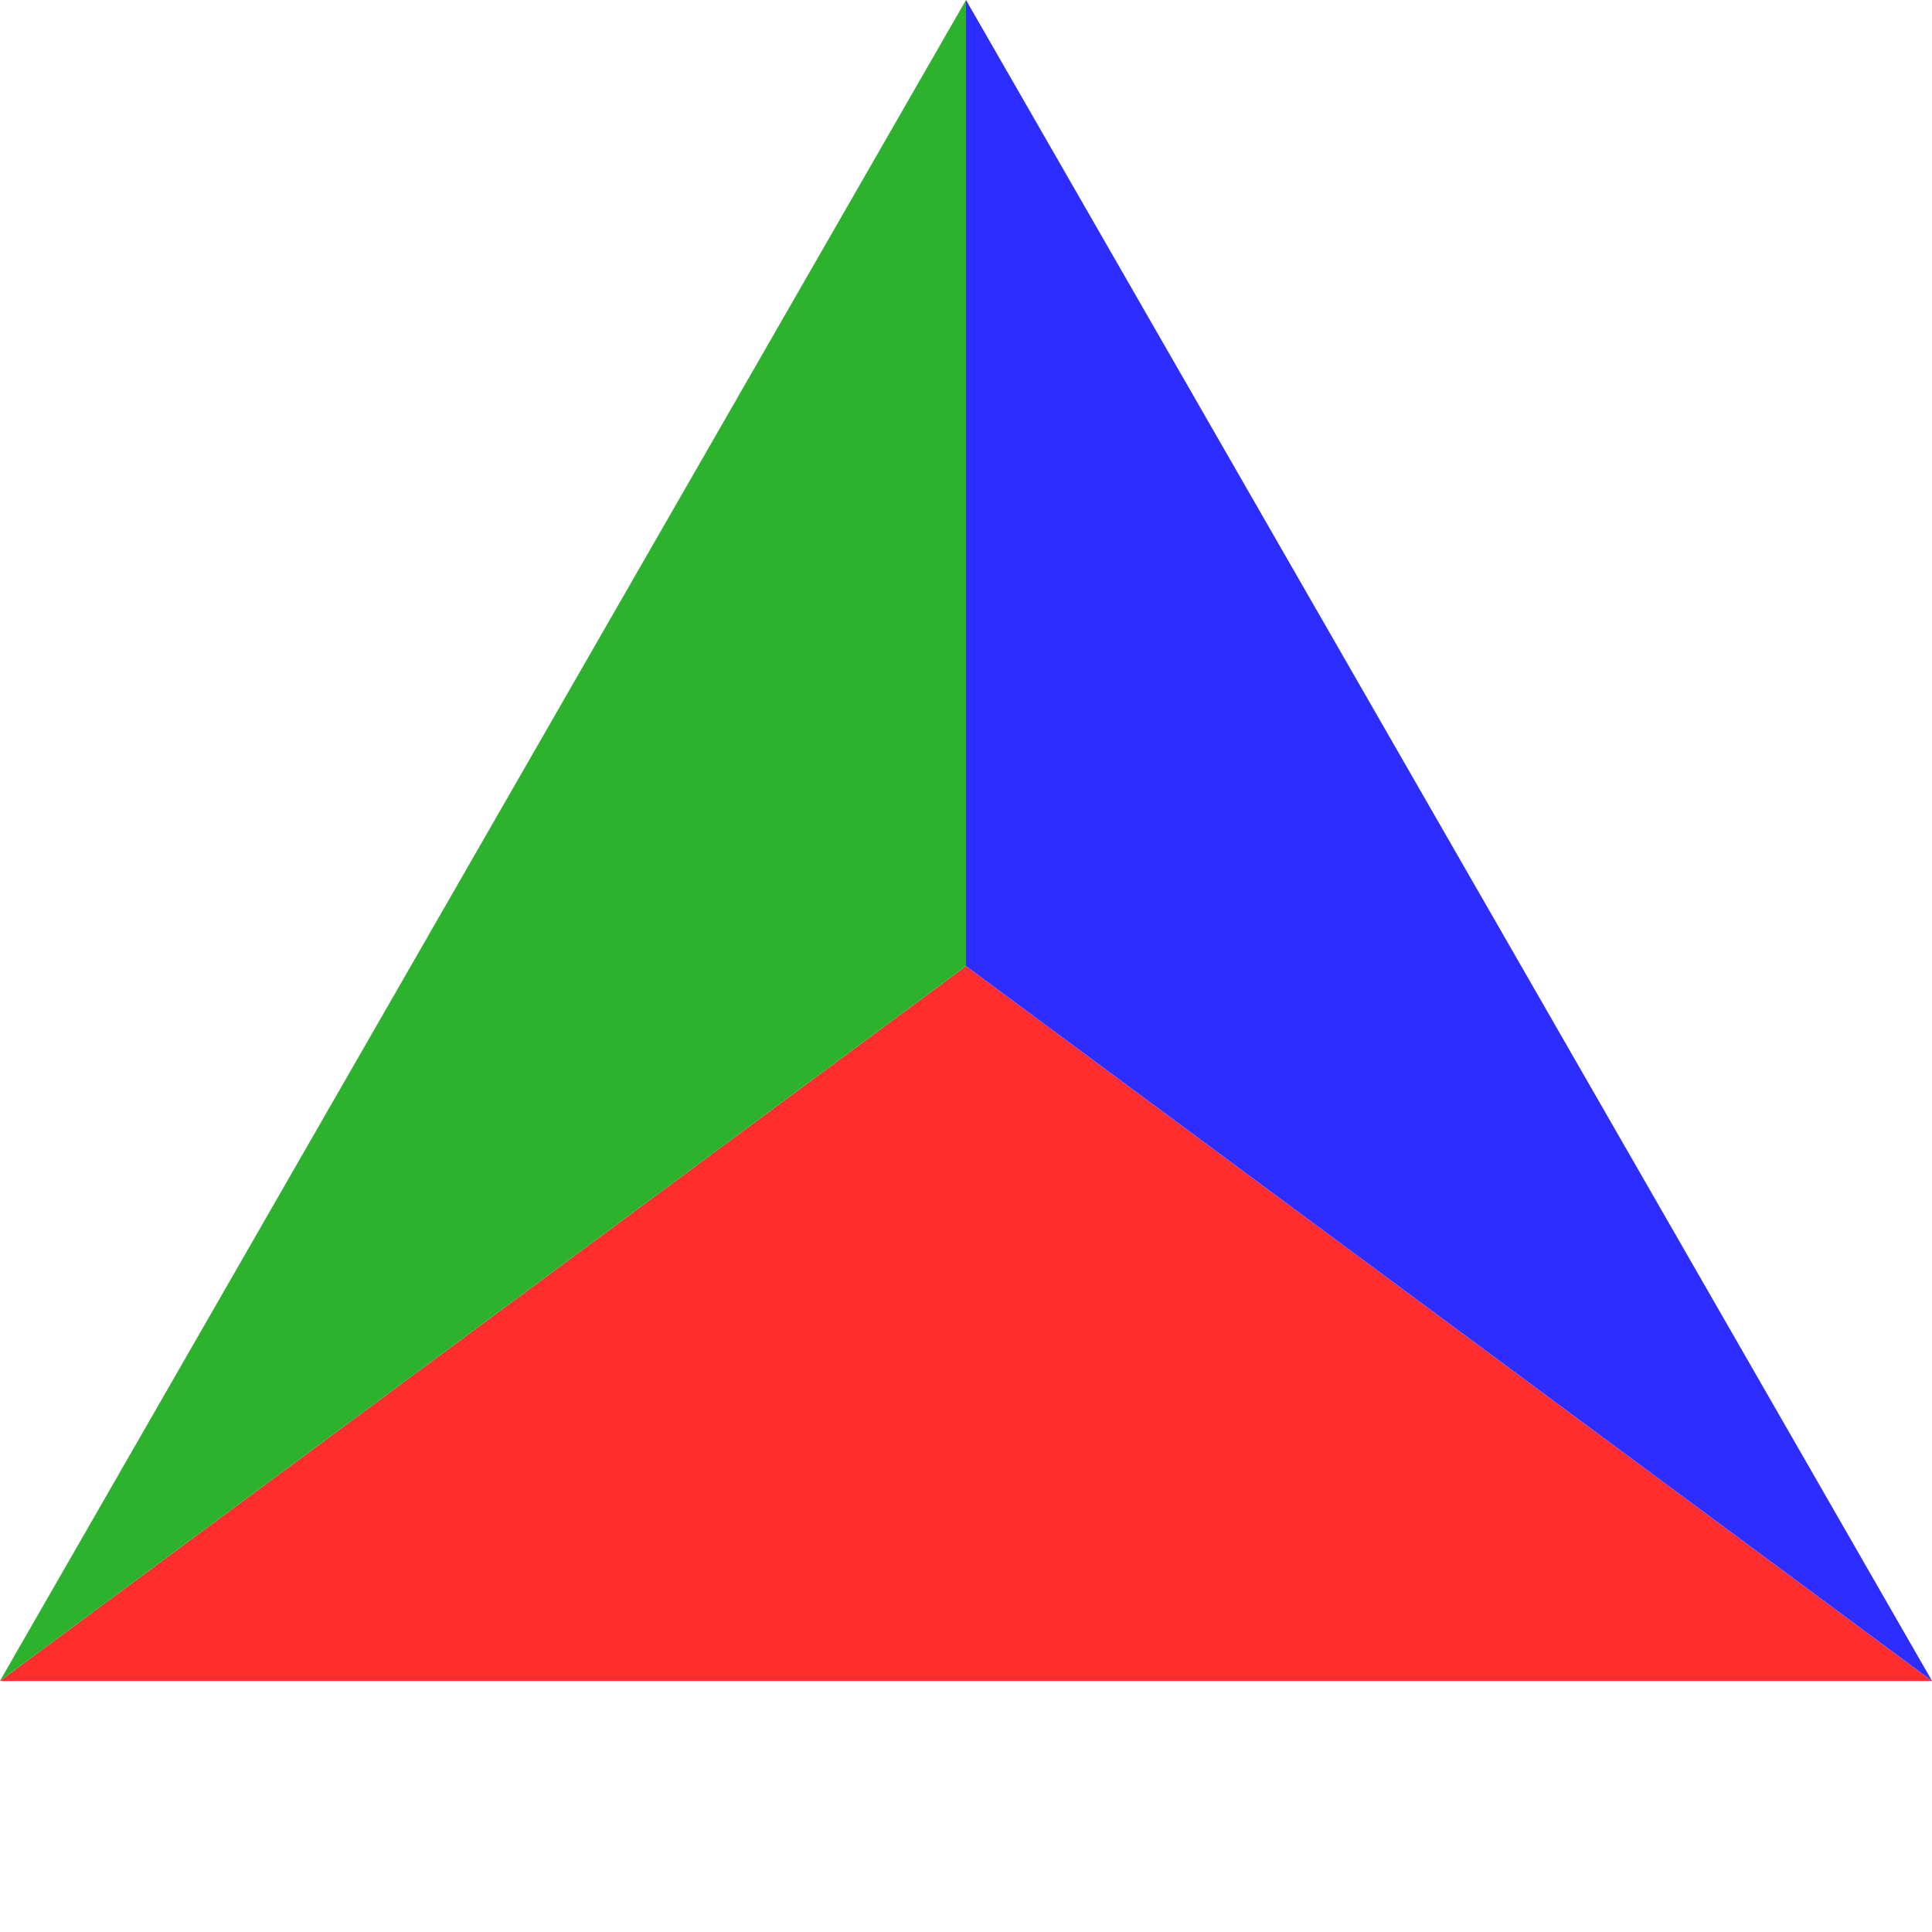 <?xml version="1.0" standalone="no"?><!DOCTYPE svg PUBLIC "-//W3C//DTD SVG 1.1//EN" "http://www.w3.org/Graphics/SVG/1.1/DTD/svg11.dtd">
<svg width="100" height="100" version="1.1" xmlns="http://www.w3.org/2000/svg">

<polygon points="0,87 100,87 50,50" fill="rgb(255,45,45)"></polygon>
<polygon points="0,87 50,0 50,50" fill="rgb(45,178,45)"></polygon>
<polygon points="50,0 100,87 50,50" fill="rgb(45,45,255)"></polygon></svg>